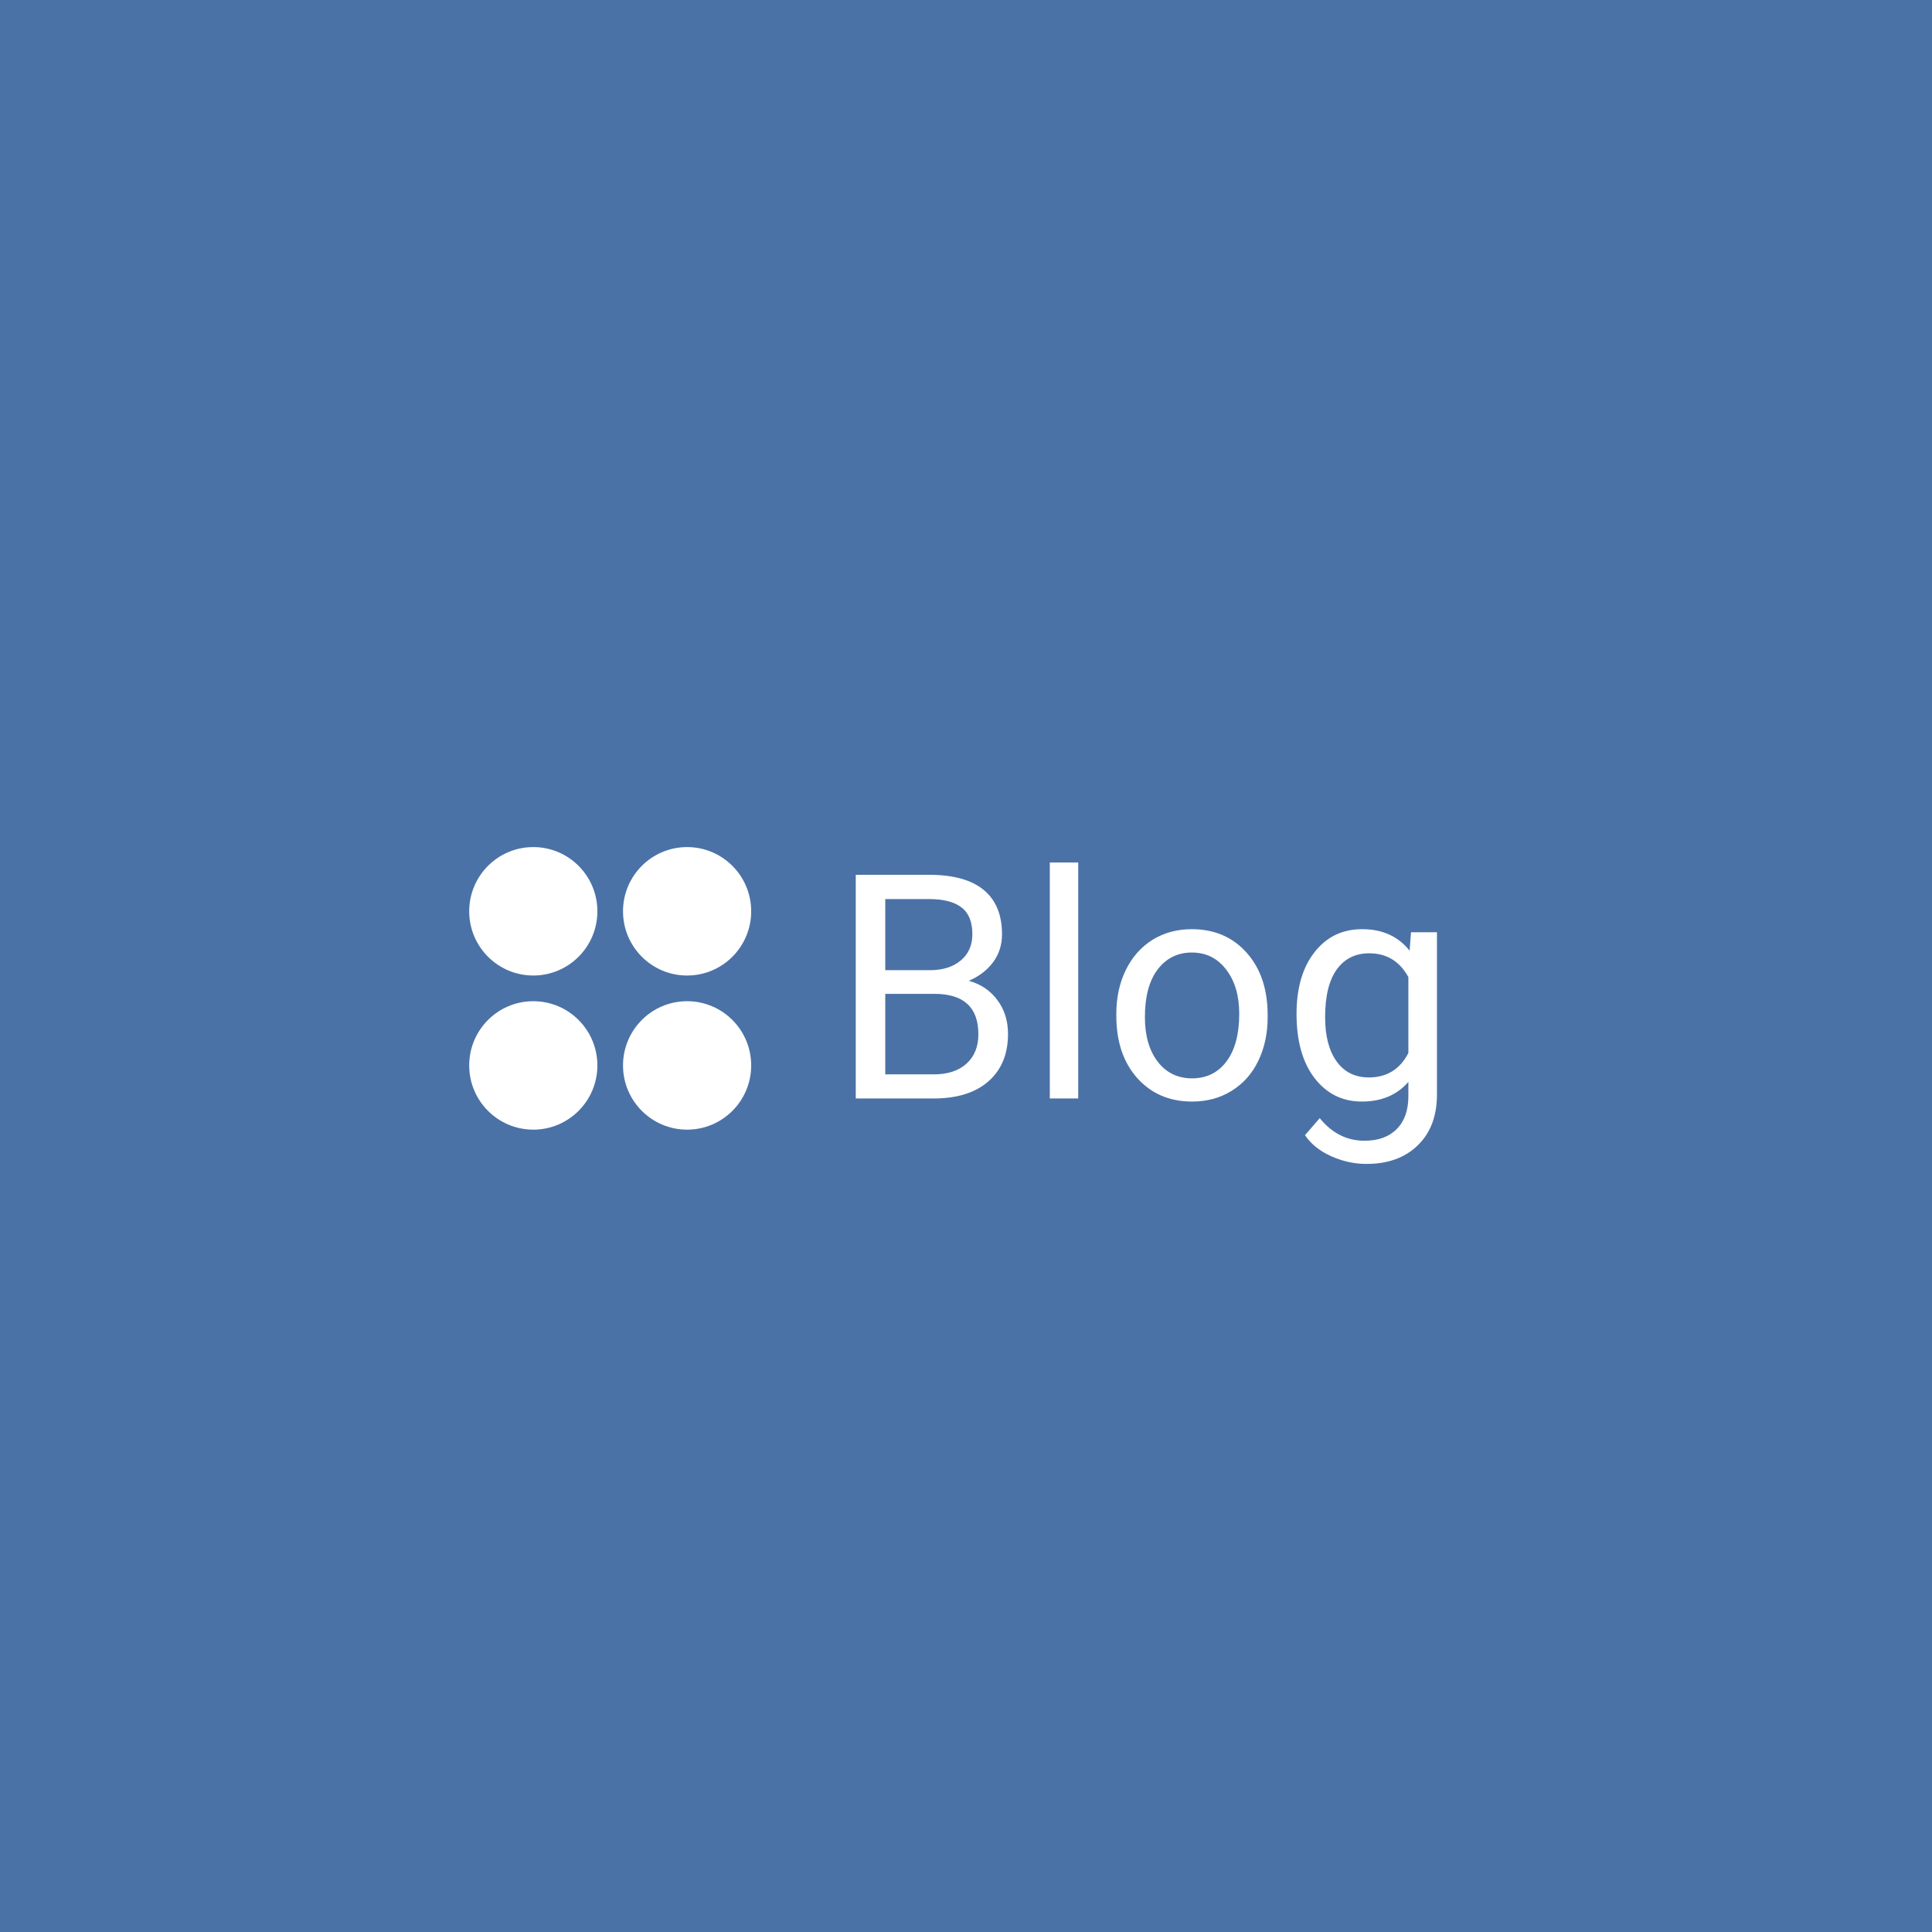 <svg width="350" height="350" viewBox="0 0 350 350" fill="none" xmlns="http://www.w3.org/2000/svg">
<rect width="350" height="350" fill="#4B72A6"/>
<path d="M155.03 199V158.477H168.278C172.675 158.477 175.978 159.386 178.186 161.204C180.412 163.022 181.526 165.713 181.526 169.275C181.526 171.168 180.988 172.847 179.911 174.313C178.835 175.76 177.37 176.883 175.514 177.681C177.703 178.293 179.429 179.462 180.691 181.188C181.971 182.895 182.611 184.936 182.611 187.311C182.611 190.947 181.433 193.805 179.077 195.883C176.72 197.961 173.39 199 169.085 199H155.03ZM160.373 180.046V194.63H169.196C171.682 194.63 173.64 193.99 175.069 192.71C176.516 191.411 177.24 189.63 177.24 187.366C177.24 182.486 174.586 180.046 169.28 180.046H160.373ZM160.373 175.76H168.445C170.783 175.76 172.647 175.176 174.039 174.007C175.449 172.838 176.154 171.251 176.154 169.248C176.154 167.021 175.505 165.407 174.206 164.405C172.907 163.384 170.931 162.874 168.278 162.874H160.373V175.76ZM195.33 199H190.182V156.25H195.33V199ZM202.233 183.665C202.233 180.714 202.808 178.061 203.958 175.705C205.127 173.348 206.742 171.53 208.801 170.25C210.879 168.969 213.245 168.329 215.898 168.329C219.999 168.329 223.311 169.749 225.834 172.587C228.376 175.426 229.647 179.202 229.647 183.915V184.277C229.647 187.208 229.081 189.843 227.95 192.181C226.836 194.5 225.231 196.31 223.135 197.608C221.057 198.907 218.663 199.557 215.954 199.557C211.872 199.557 208.56 198.137 206.018 195.298C203.495 192.459 202.233 188.702 202.233 184.026V183.665ZM207.41 184.277C207.41 187.617 208.18 190.298 209.72 192.32C211.278 194.343 213.356 195.354 215.954 195.354C218.57 195.354 220.648 194.333 222.188 192.292C223.728 190.233 224.498 187.357 224.498 183.665C224.498 180.362 223.71 177.69 222.133 175.649C220.574 173.589 218.496 172.56 215.898 172.56C213.356 172.56 211.306 173.571 209.747 175.593C208.189 177.616 207.41 180.51 207.41 184.277ZM234.88 183.692C234.88 178.998 235.965 175.269 238.136 172.504C240.307 169.721 243.183 168.329 246.764 168.329C250.438 168.329 253.305 169.628 255.364 172.226L255.615 168.886H260.318V198.276C260.318 202.173 259.159 205.244 256.839 207.489C254.538 209.734 251.44 210.856 247.543 210.856C245.372 210.856 243.248 210.393 241.17 209.465C239.092 208.537 237.505 207.266 236.411 205.652L239.082 202.562C241.29 205.29 243.99 206.654 247.182 206.654C249.686 206.654 251.635 205.949 253.026 204.539C254.436 203.128 255.141 201.143 255.141 198.583V195.994C253.082 198.369 250.271 199.557 246.708 199.557C243.183 199.557 240.326 198.137 238.136 195.298C235.965 192.459 234.88 188.591 234.88 183.692ZM240.057 184.277C240.057 187.672 240.752 190.344 242.144 192.292C243.536 194.222 245.484 195.187 247.989 195.187C251.236 195.187 253.62 193.712 255.141 190.762V177.013C253.564 174.137 251.199 172.699 248.044 172.699C245.539 172.699 243.582 173.673 242.172 175.621C240.762 177.569 240.057 180.455 240.057 184.277Z" fill="white"/>
<ellipse cx="96.611" cy="165.09" rx="11.61" ry="11.634" fill="white"/>
<ellipse cx="124.475" cy="165.091" rx="11.61" ry="11.634" fill="white"/>
<ellipse cx="124.475" cy="193.012" rx="11.61" ry="11.634" fill="white"/>
<ellipse cx="96.61" cy="193.012" rx="11.61" ry="11.634" fill="white"/>
</svg>
